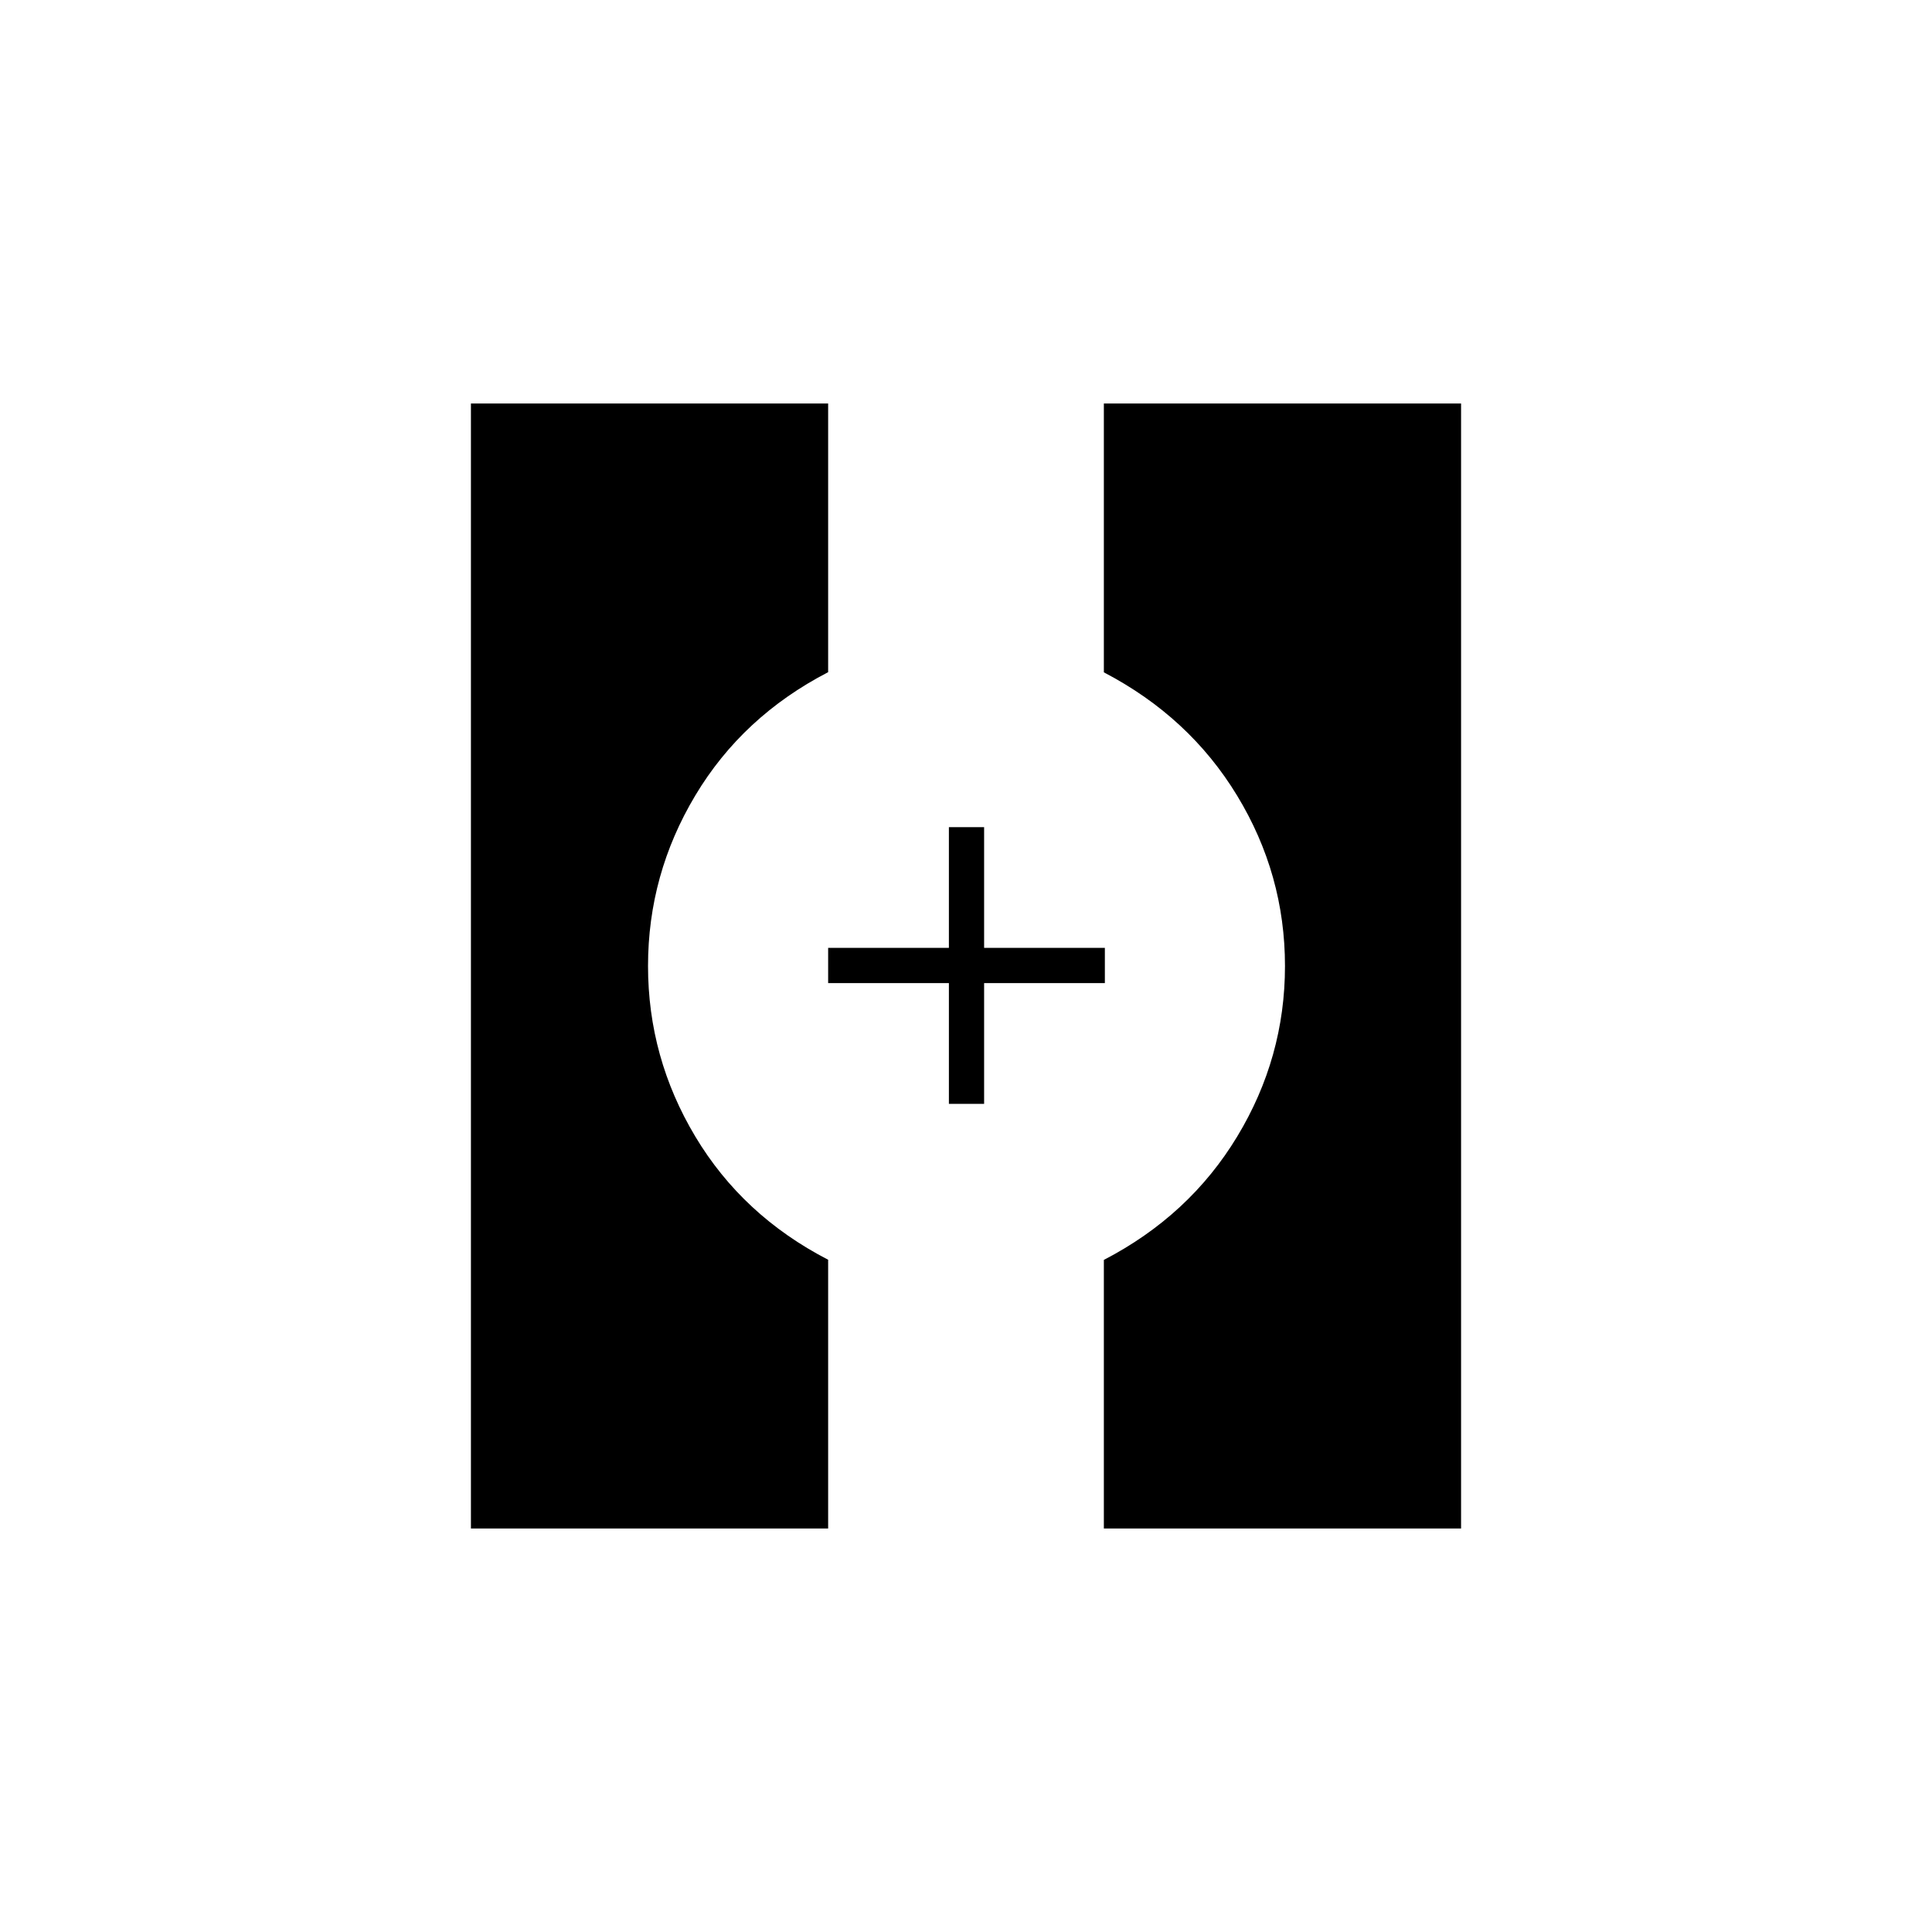<svg xmlns="http://www.w3.org/2000/svg" height="20" viewBox="0 -960 960 960" width="20"><path d="M234-200.5v-559h177.5V-626q-42.5 22-66 61.25T322-480q0 45.5 23.5 84.75t66 61.21v133.54H234Zm314.5 0v-133.46Q591-356 614.75-395.25T638.5-480q0-45.5-23.77-84.64-23.76-39.13-66.23-61.28V-759.5H726v559H548.5Zm-77-211v-60h-60V-489h60v-60H489v60h60v17.5h-60v60h-17.5Z"/></svg>